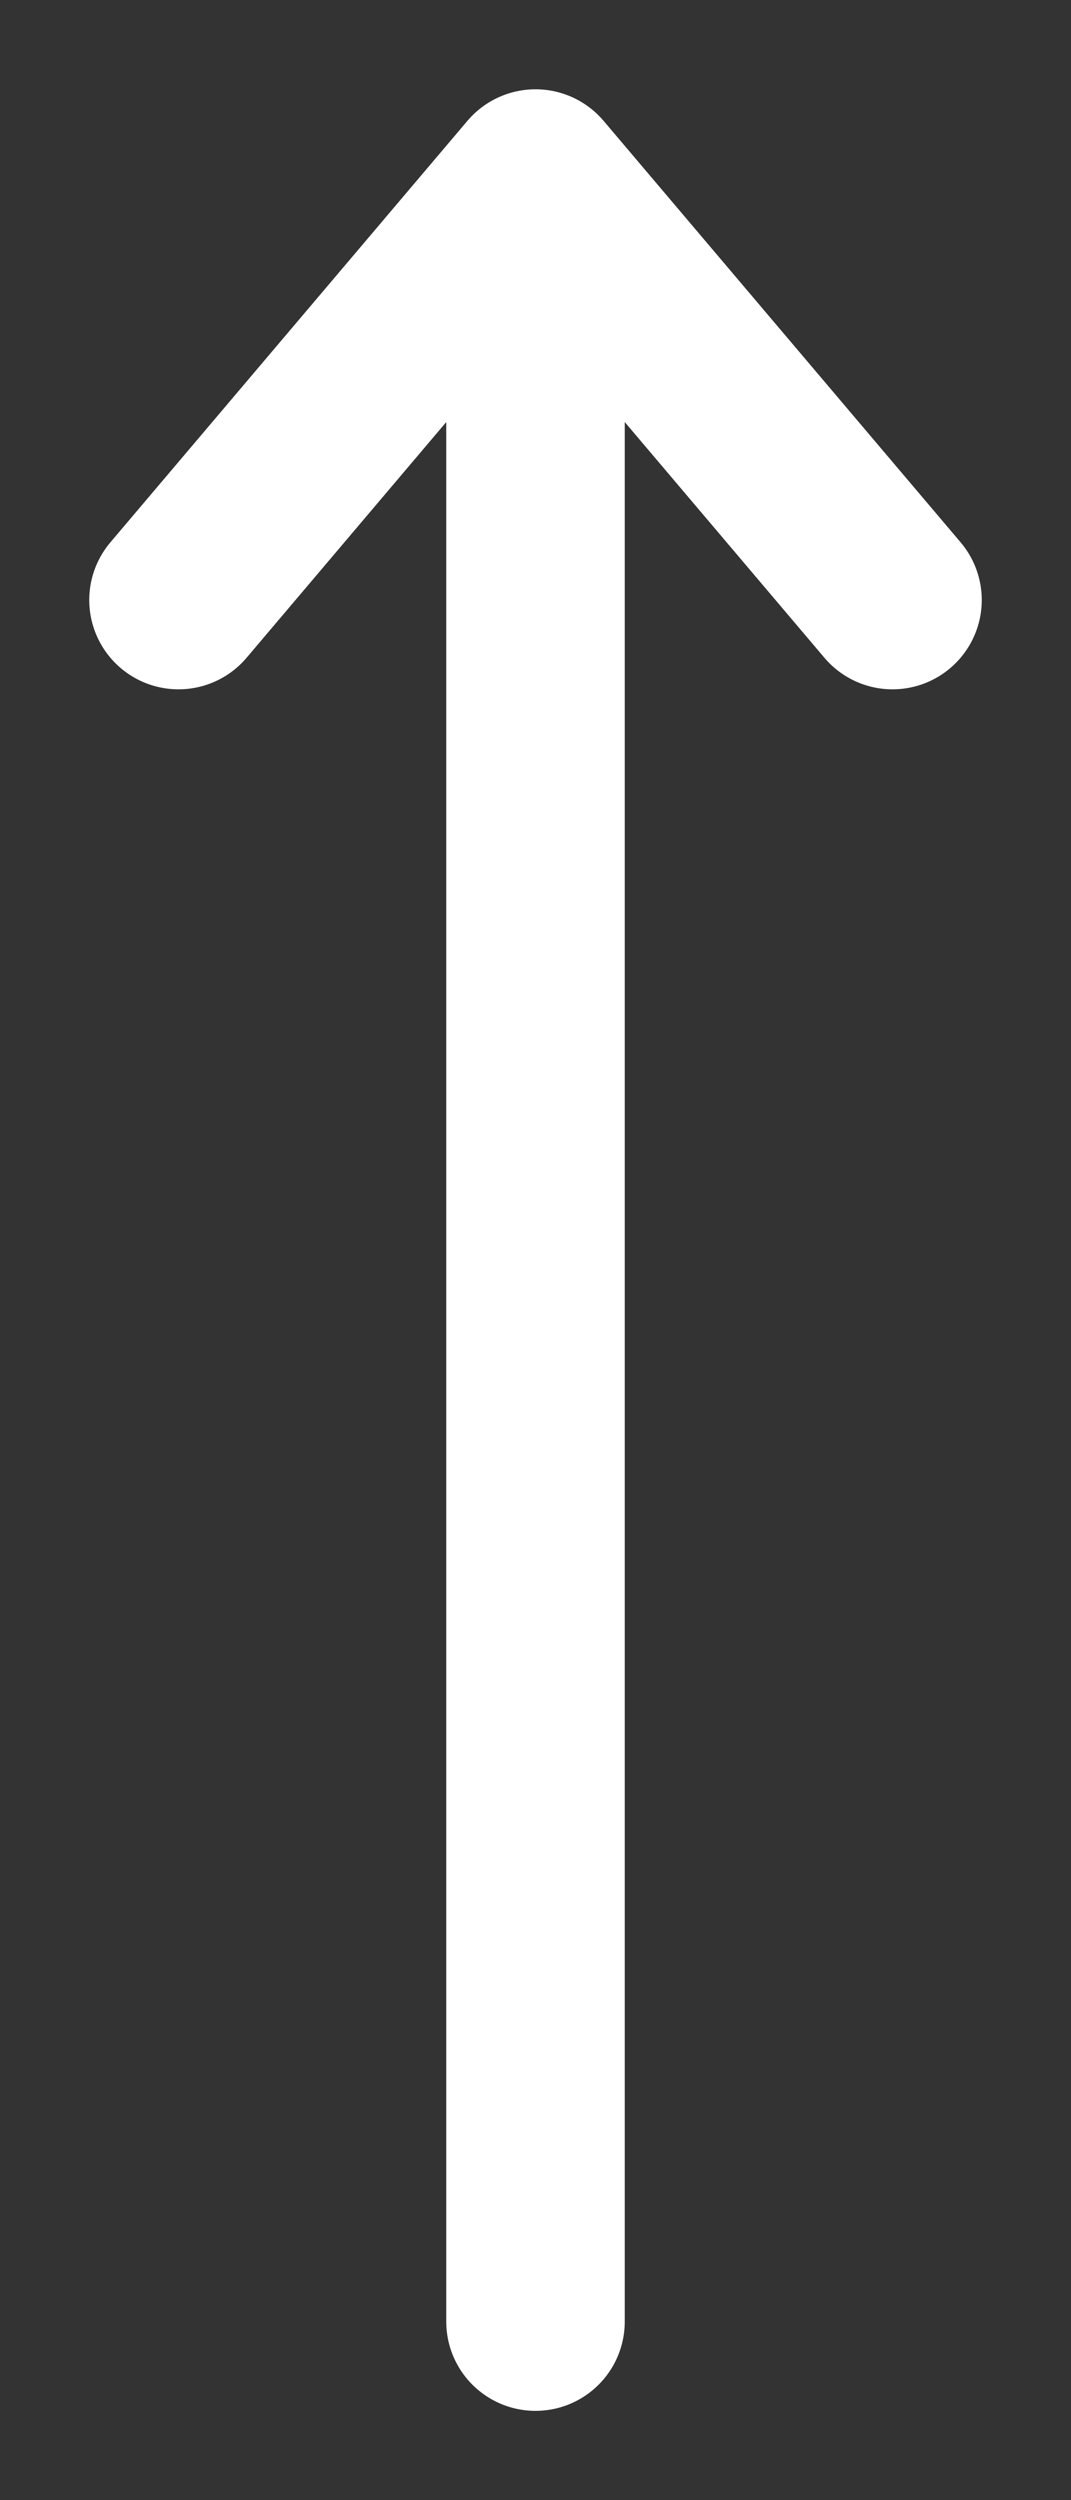 <svg width="6" height="14" viewBox="0 0 6 14" fill="none" xmlns="http://www.w3.org/2000/svg">
<rect x="0" y="0" width="6" height="14" fill="#333333" stroke="none"/>
<path d="M3 1.373L3 13M5 3.36L3 1L1 3.36" stroke="white" stroke-linecap="round" stroke-linejoin="round"/>
</svg>
